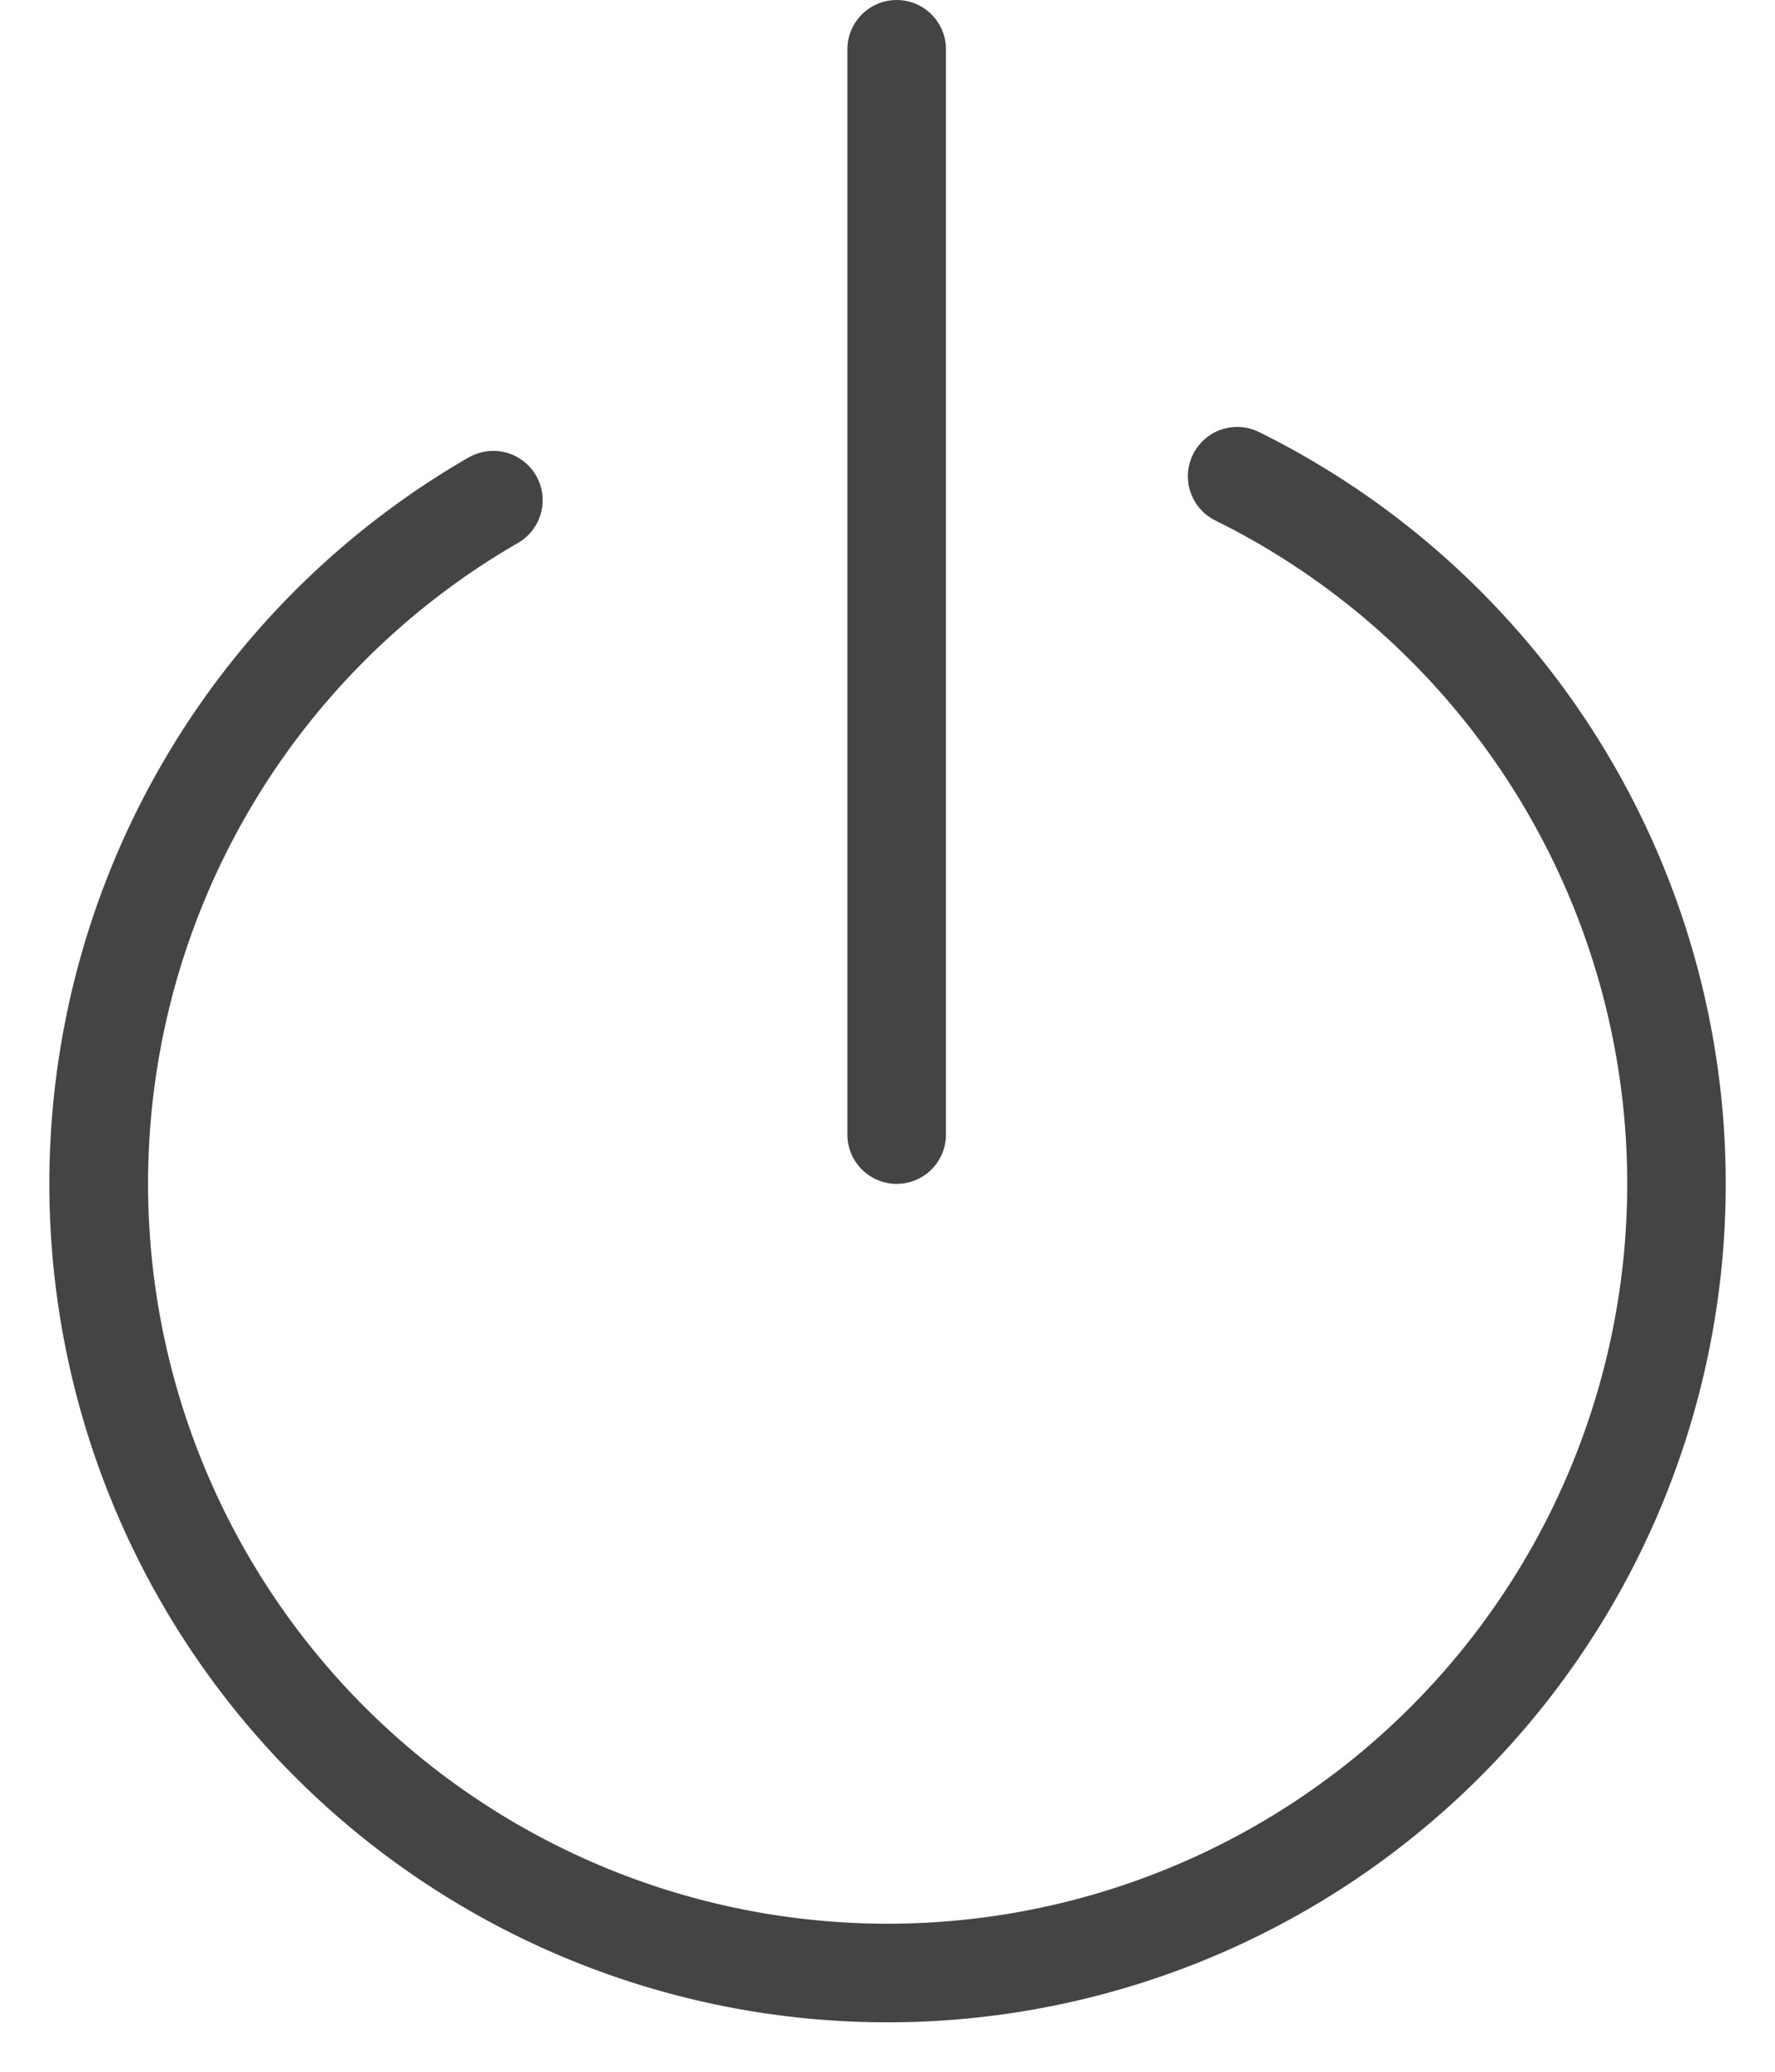 <svg xmlns="http://www.w3.org/2000/svg" width="18" height="21">
  <g fill="#444">
    <path d="M4.75 4.639a.5.5 0 1 1 .5.866 7.5 7.5 0 1 0 7.073-.23.5.5 0 0 1 .442-.897 8.5 8.5 0 1 1-8.015.26z"/>
    <path stroke="#444" stroke-linecap="round" d="M9.093.5v11"/>
  </g>
</svg>

